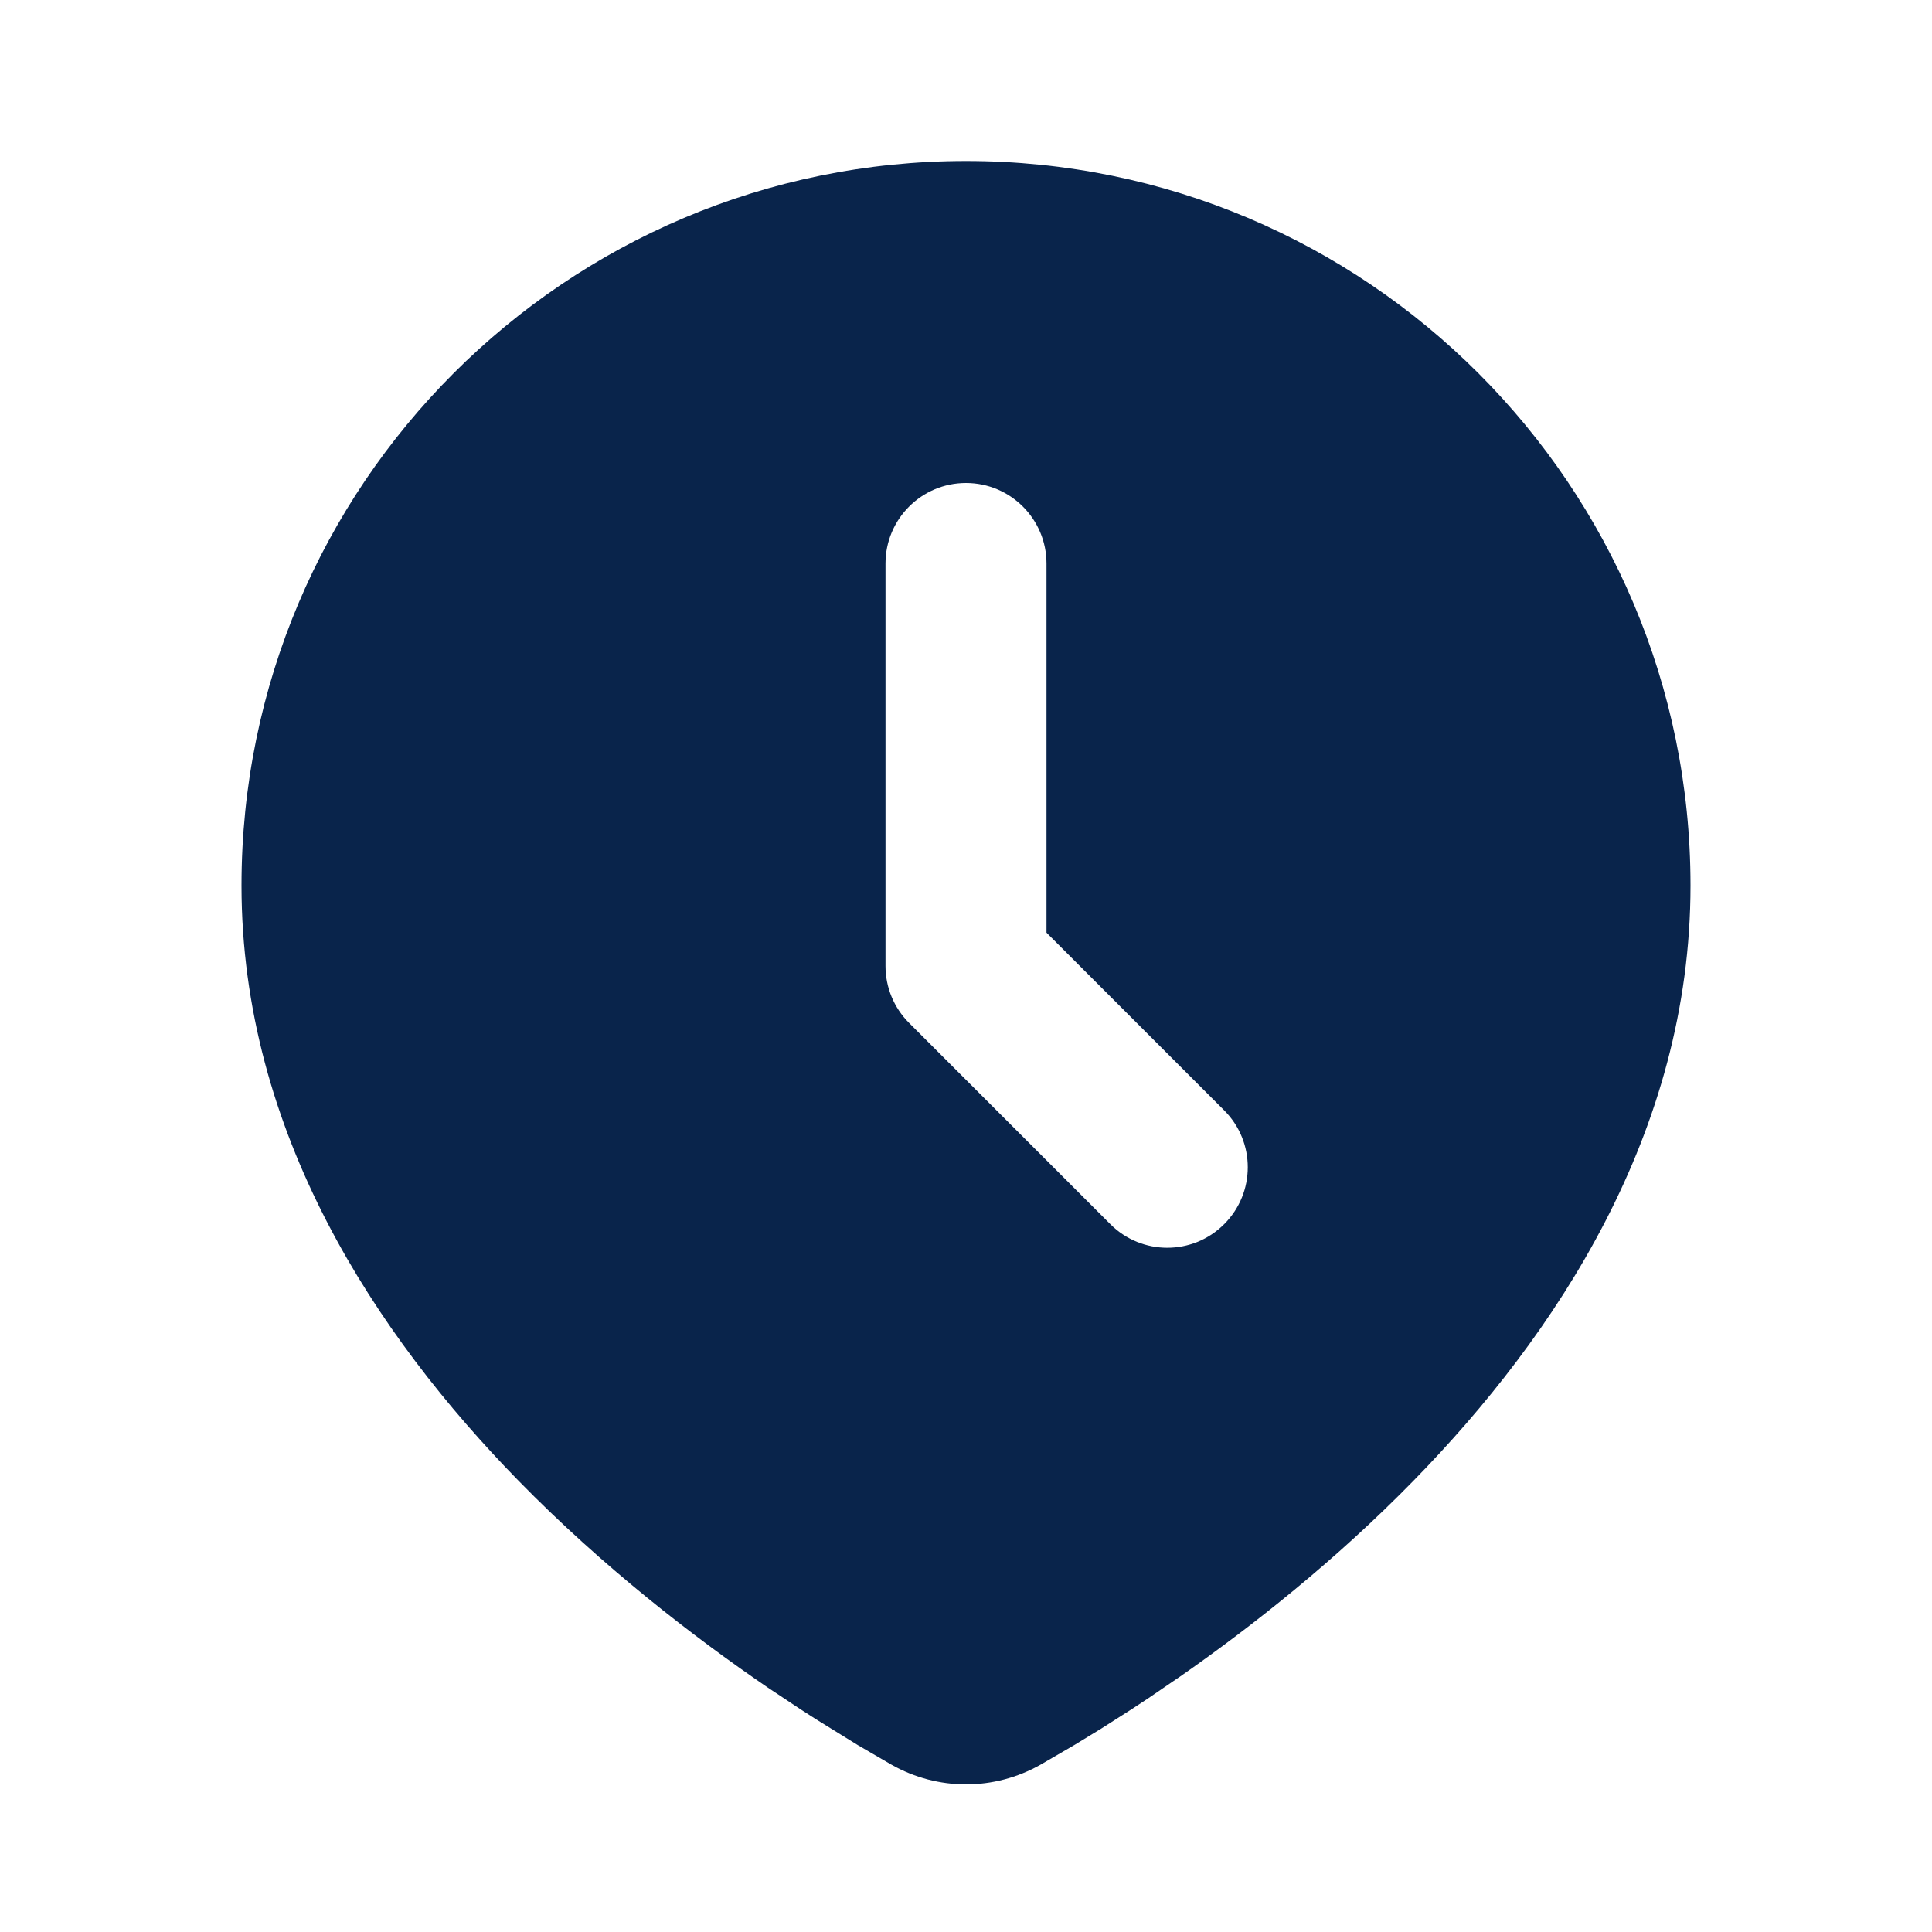 <?xml version="1.0" encoding="UTF-8"?>
<svg width="24px" height="24px" viewBox="0 0 24 24" version="1.1" xmlns="http://www.w3.org/2000/svg" xmlns:xlink="http://www.w3.org/1999/xlink">
    <title>clock_2_fill</title>
    <g id="页面-1" stroke="none" stroke-width="1" fill="none" fill-rule="evenodd">
        <g id="Map" transform="translate(-624, -48)">
            <g id="clock_2_fill" transform="translate(624, 48)">
                <rect id="矩形" fill-rule="nonzero" x="0" y="0" width="24" height="24"></rect>
                <path d="M12,2 C16.971,2 21,6.029 21,11 C21,14.074 19.324,16.589 17.558,18.395 C16.59,19.385 15.56,20.197 14.682,20.811 L14.256,21.102 C14.188,21.147 14.121,21.191 14.055,21.234 L13.679,21.474 L13.679,21.474 L13.343,21.679 L13.343,21.679 L12.927,21.921 L12.927,21.921 C12.348,22.248 11.652,22.248 11.073,21.921 L10.657,21.679 L10.657,21.679 L10.138,21.358 C10.075,21.318 10.011,21.277 9.945,21.234 L9.534,20.961 C8.612,20.331 7.491,19.467 6.442,18.395 C4.676,16.589 3,14.074 3,11 C3,6.029 7.029,2 12,2 Z M12,6 C11.448,6 11,6.448 11,7 L11,12 C11,12.265 11.105,12.52 11.293,12.707 L13.793,15.207 C14.183,15.598 14.817,15.598 15.207,15.207 C15.598,14.817 15.598,14.183 15.207,13.793 L13,11.586 L13,7 C13,6.448 12.552,6 12,6 Z" id="形状" fill="#09244B"></path>
            </g>
        </g>
    </g>
</svg>